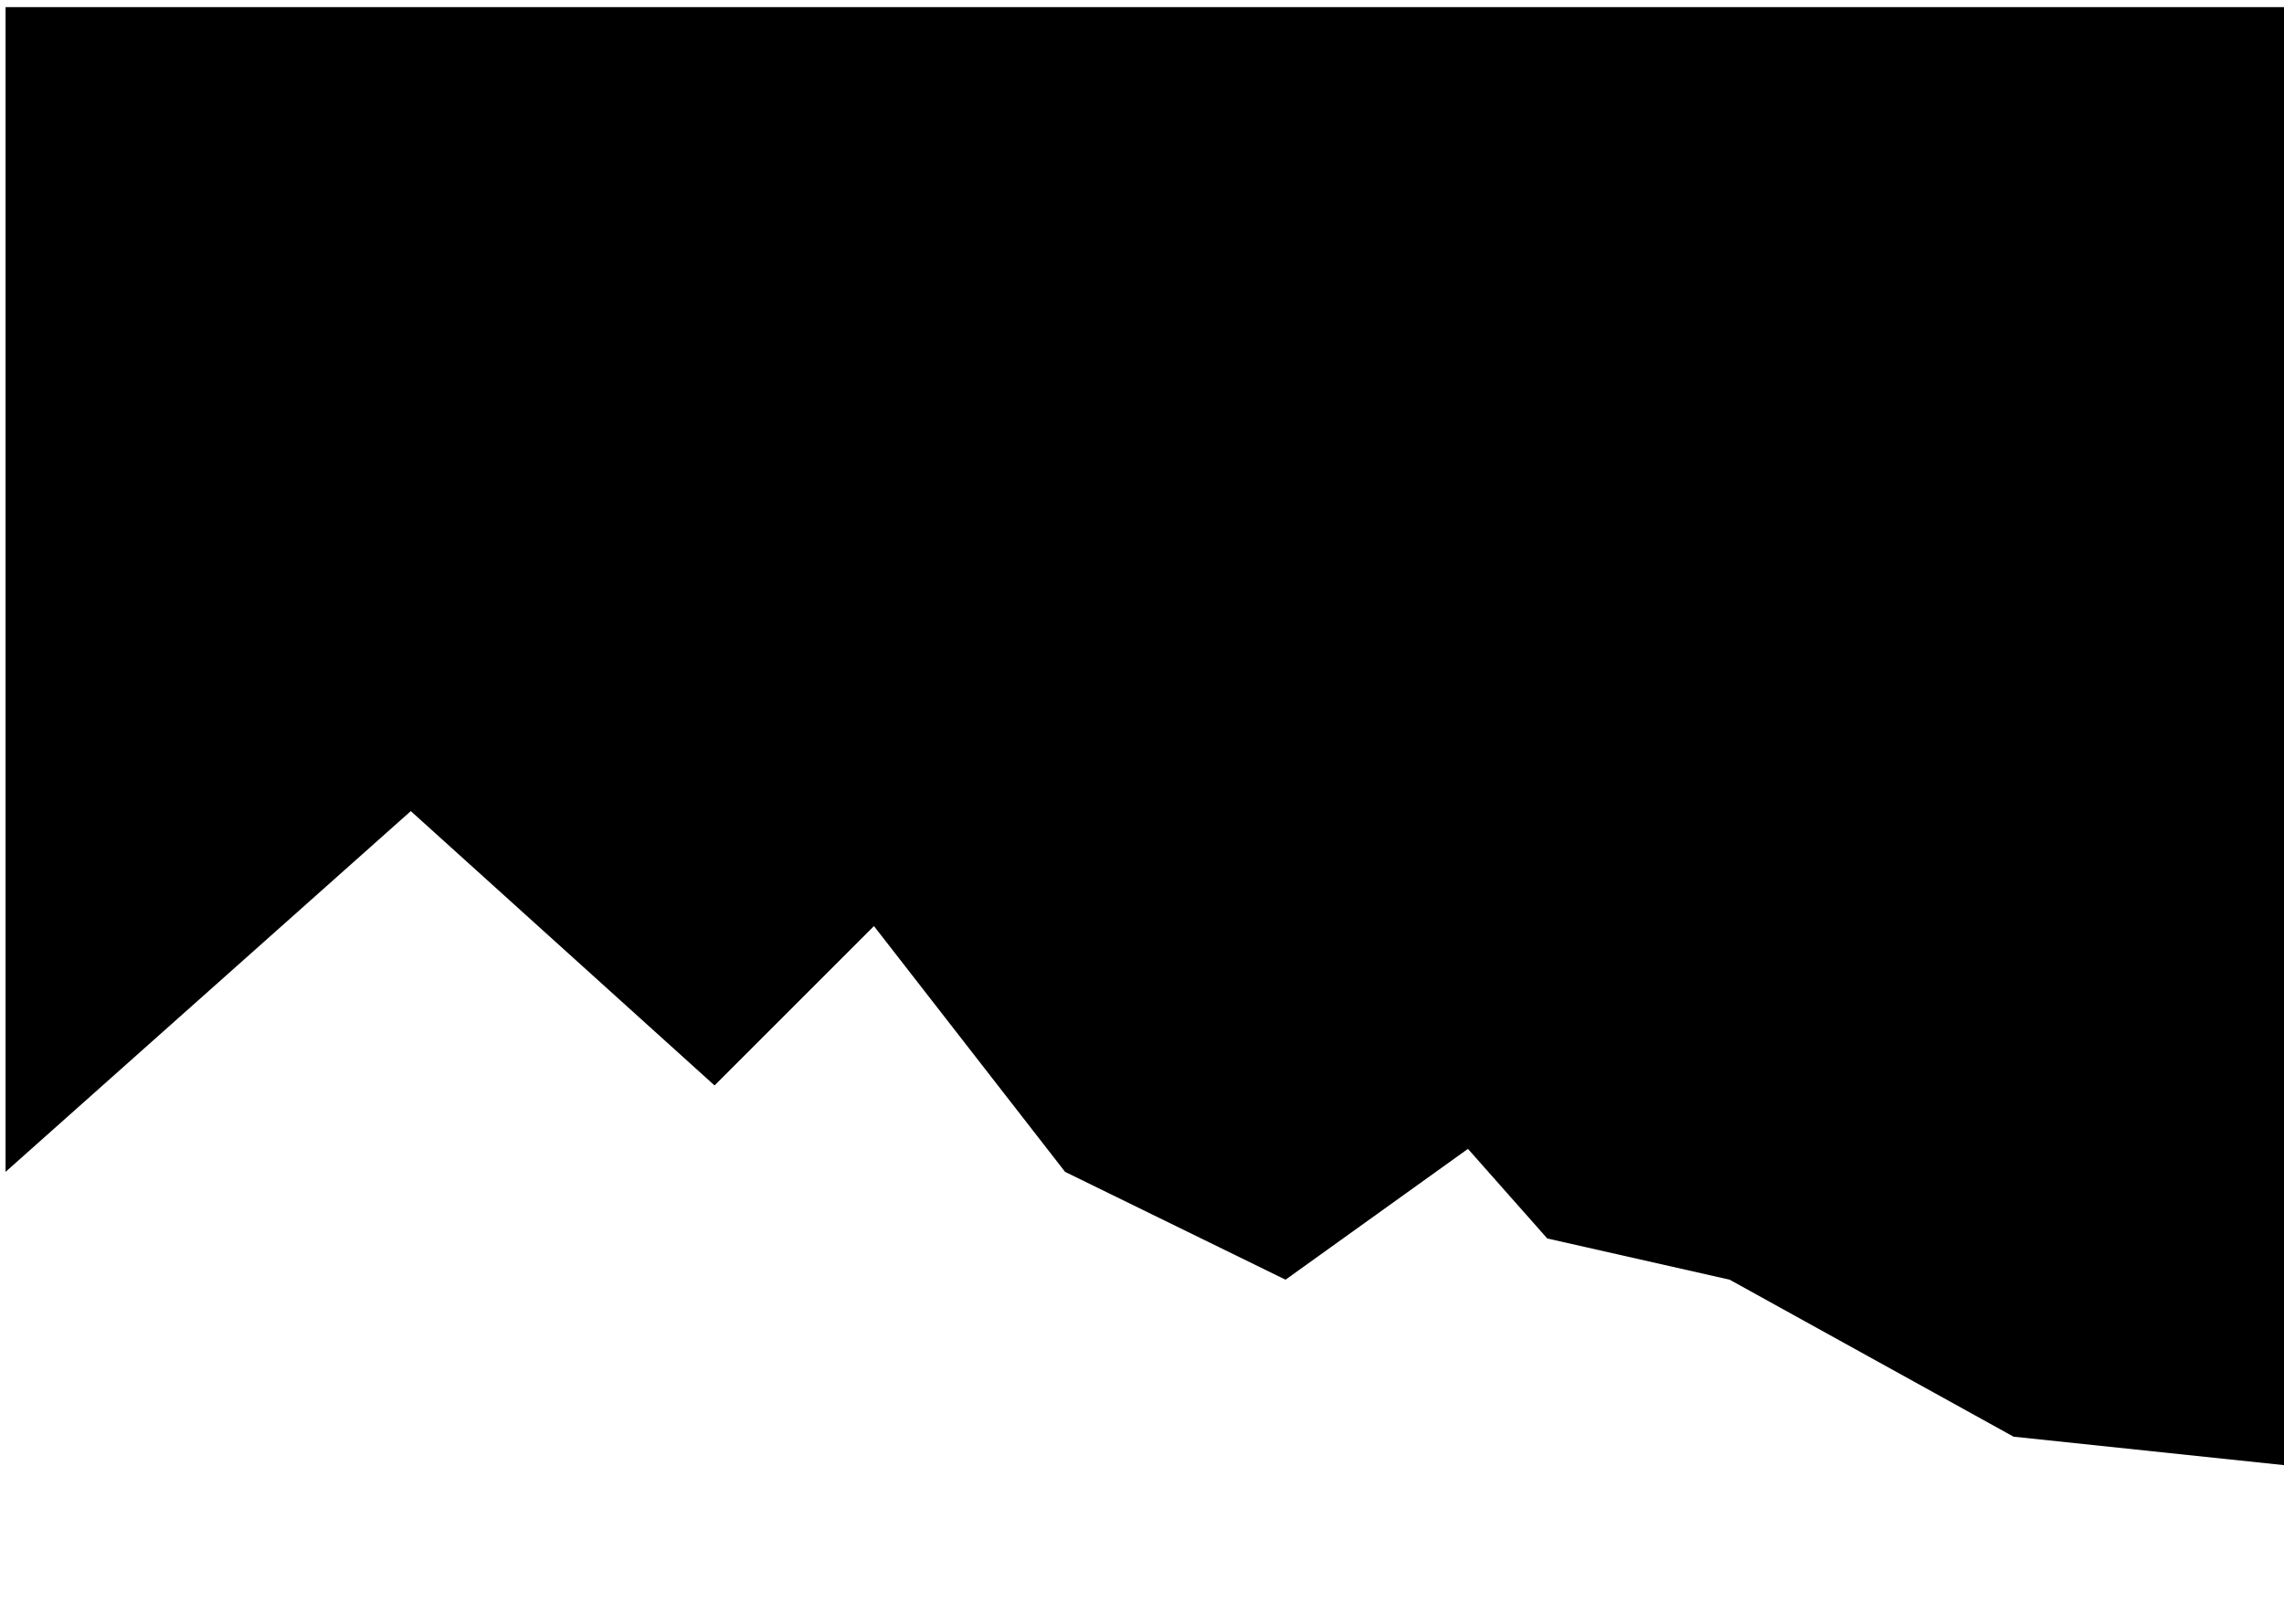 <svg width="1440" height="1024" viewBox="0 0 1440 1024" fill="none" xmlns="http://www.w3.org/2000/svg">
<g clip-path="url(#clip0_20_2)">
<path d="M259 511.5L3.5 739V4.5H1440.5V924L1269.5 906L1090.5 807L975.5 781L925.5 724.5L810.5 807L671.5 739L551 584L450.5 684.5L259 511.5Z" fill="black"/>
</g>
<defs>
<clipPath id="clip0_20_2">
<rect width="1440" height="1024" fill="white"/>
</clipPath>
</defs>
</svg>

